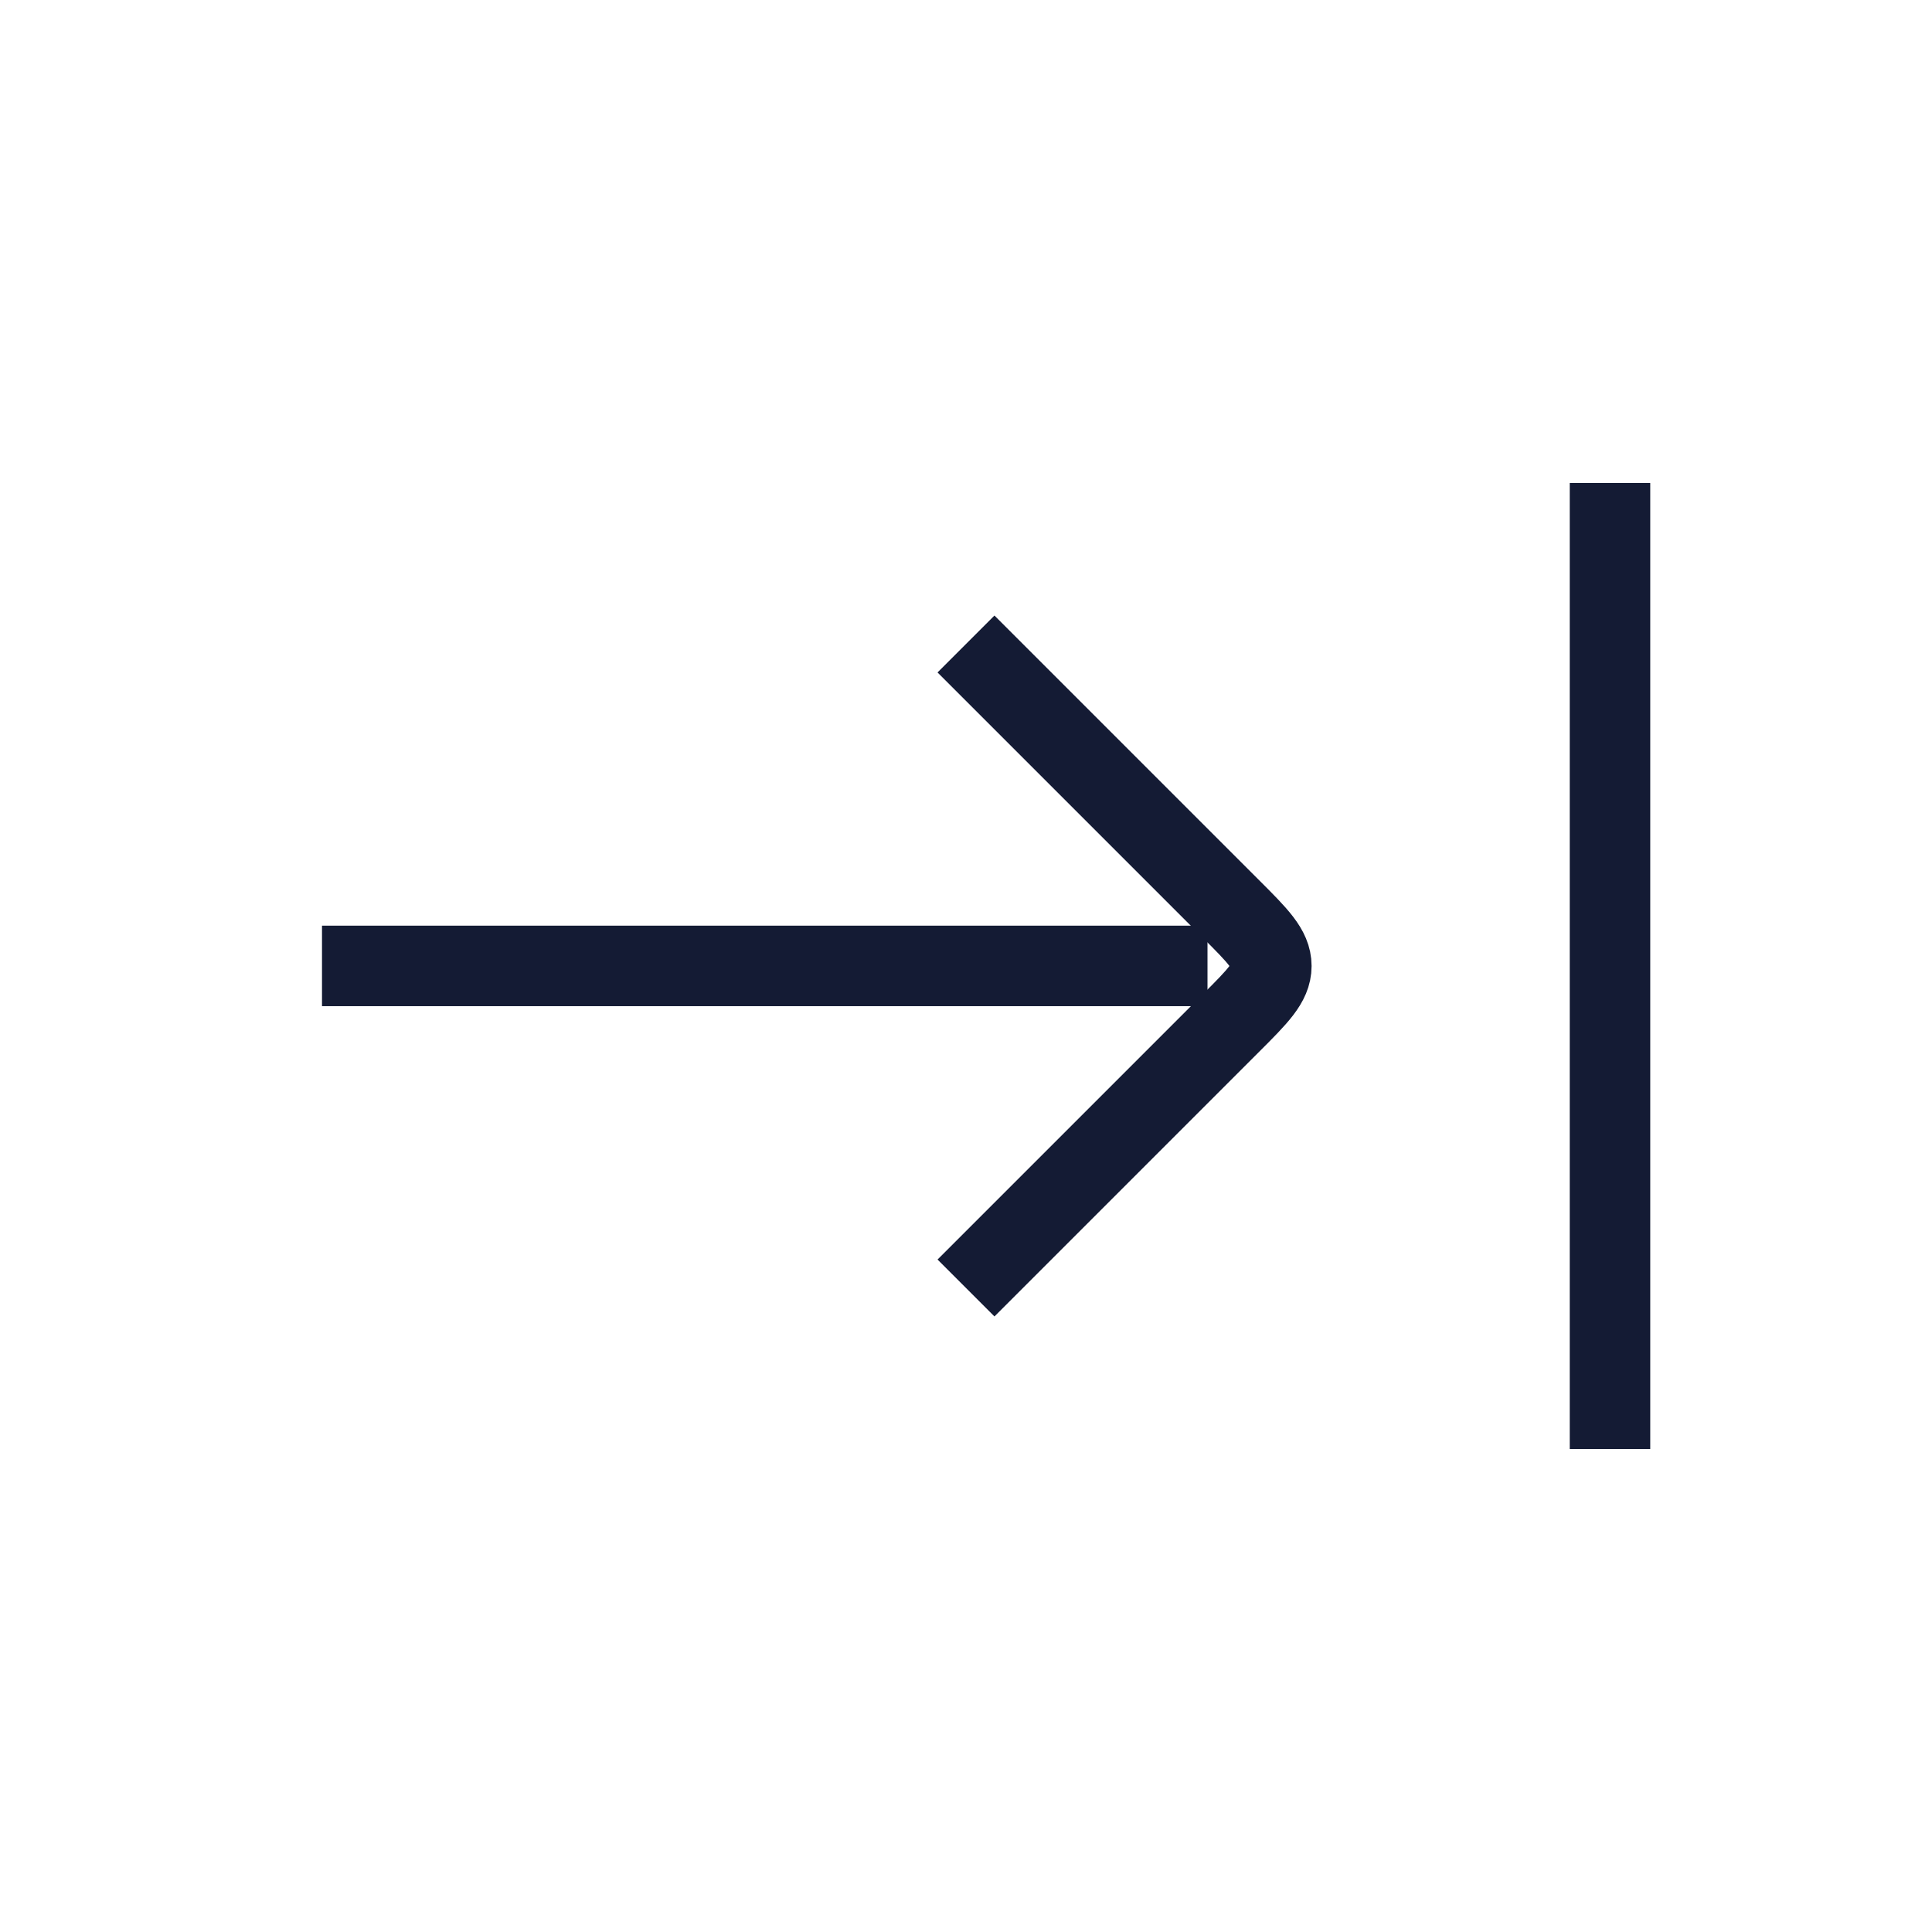 <svg width="24" height="24" viewBox="0 0 24 24" fill="none" xmlns="http://www.w3.org/2000/svg">
<path d="M20 18V6" stroke="#141B34" strokeWidth="1.5" strokeLinecap="round"/>
<path d="M15 11.999H4" stroke="#141B34" strokeWidth="1.5" strokeLinecap="round" strokeLinejoin="round"/>
<path d="M12 16L15.293 12.707C15.626 12.374 15.793 12.207 15.793 12C15.793 11.793 15.626 11.626 15.293 11.293L12 8" stroke="#141B34" strokeWidth="1.5" strokeLinecap="round" strokeLinejoin="round"/>
</svg>

